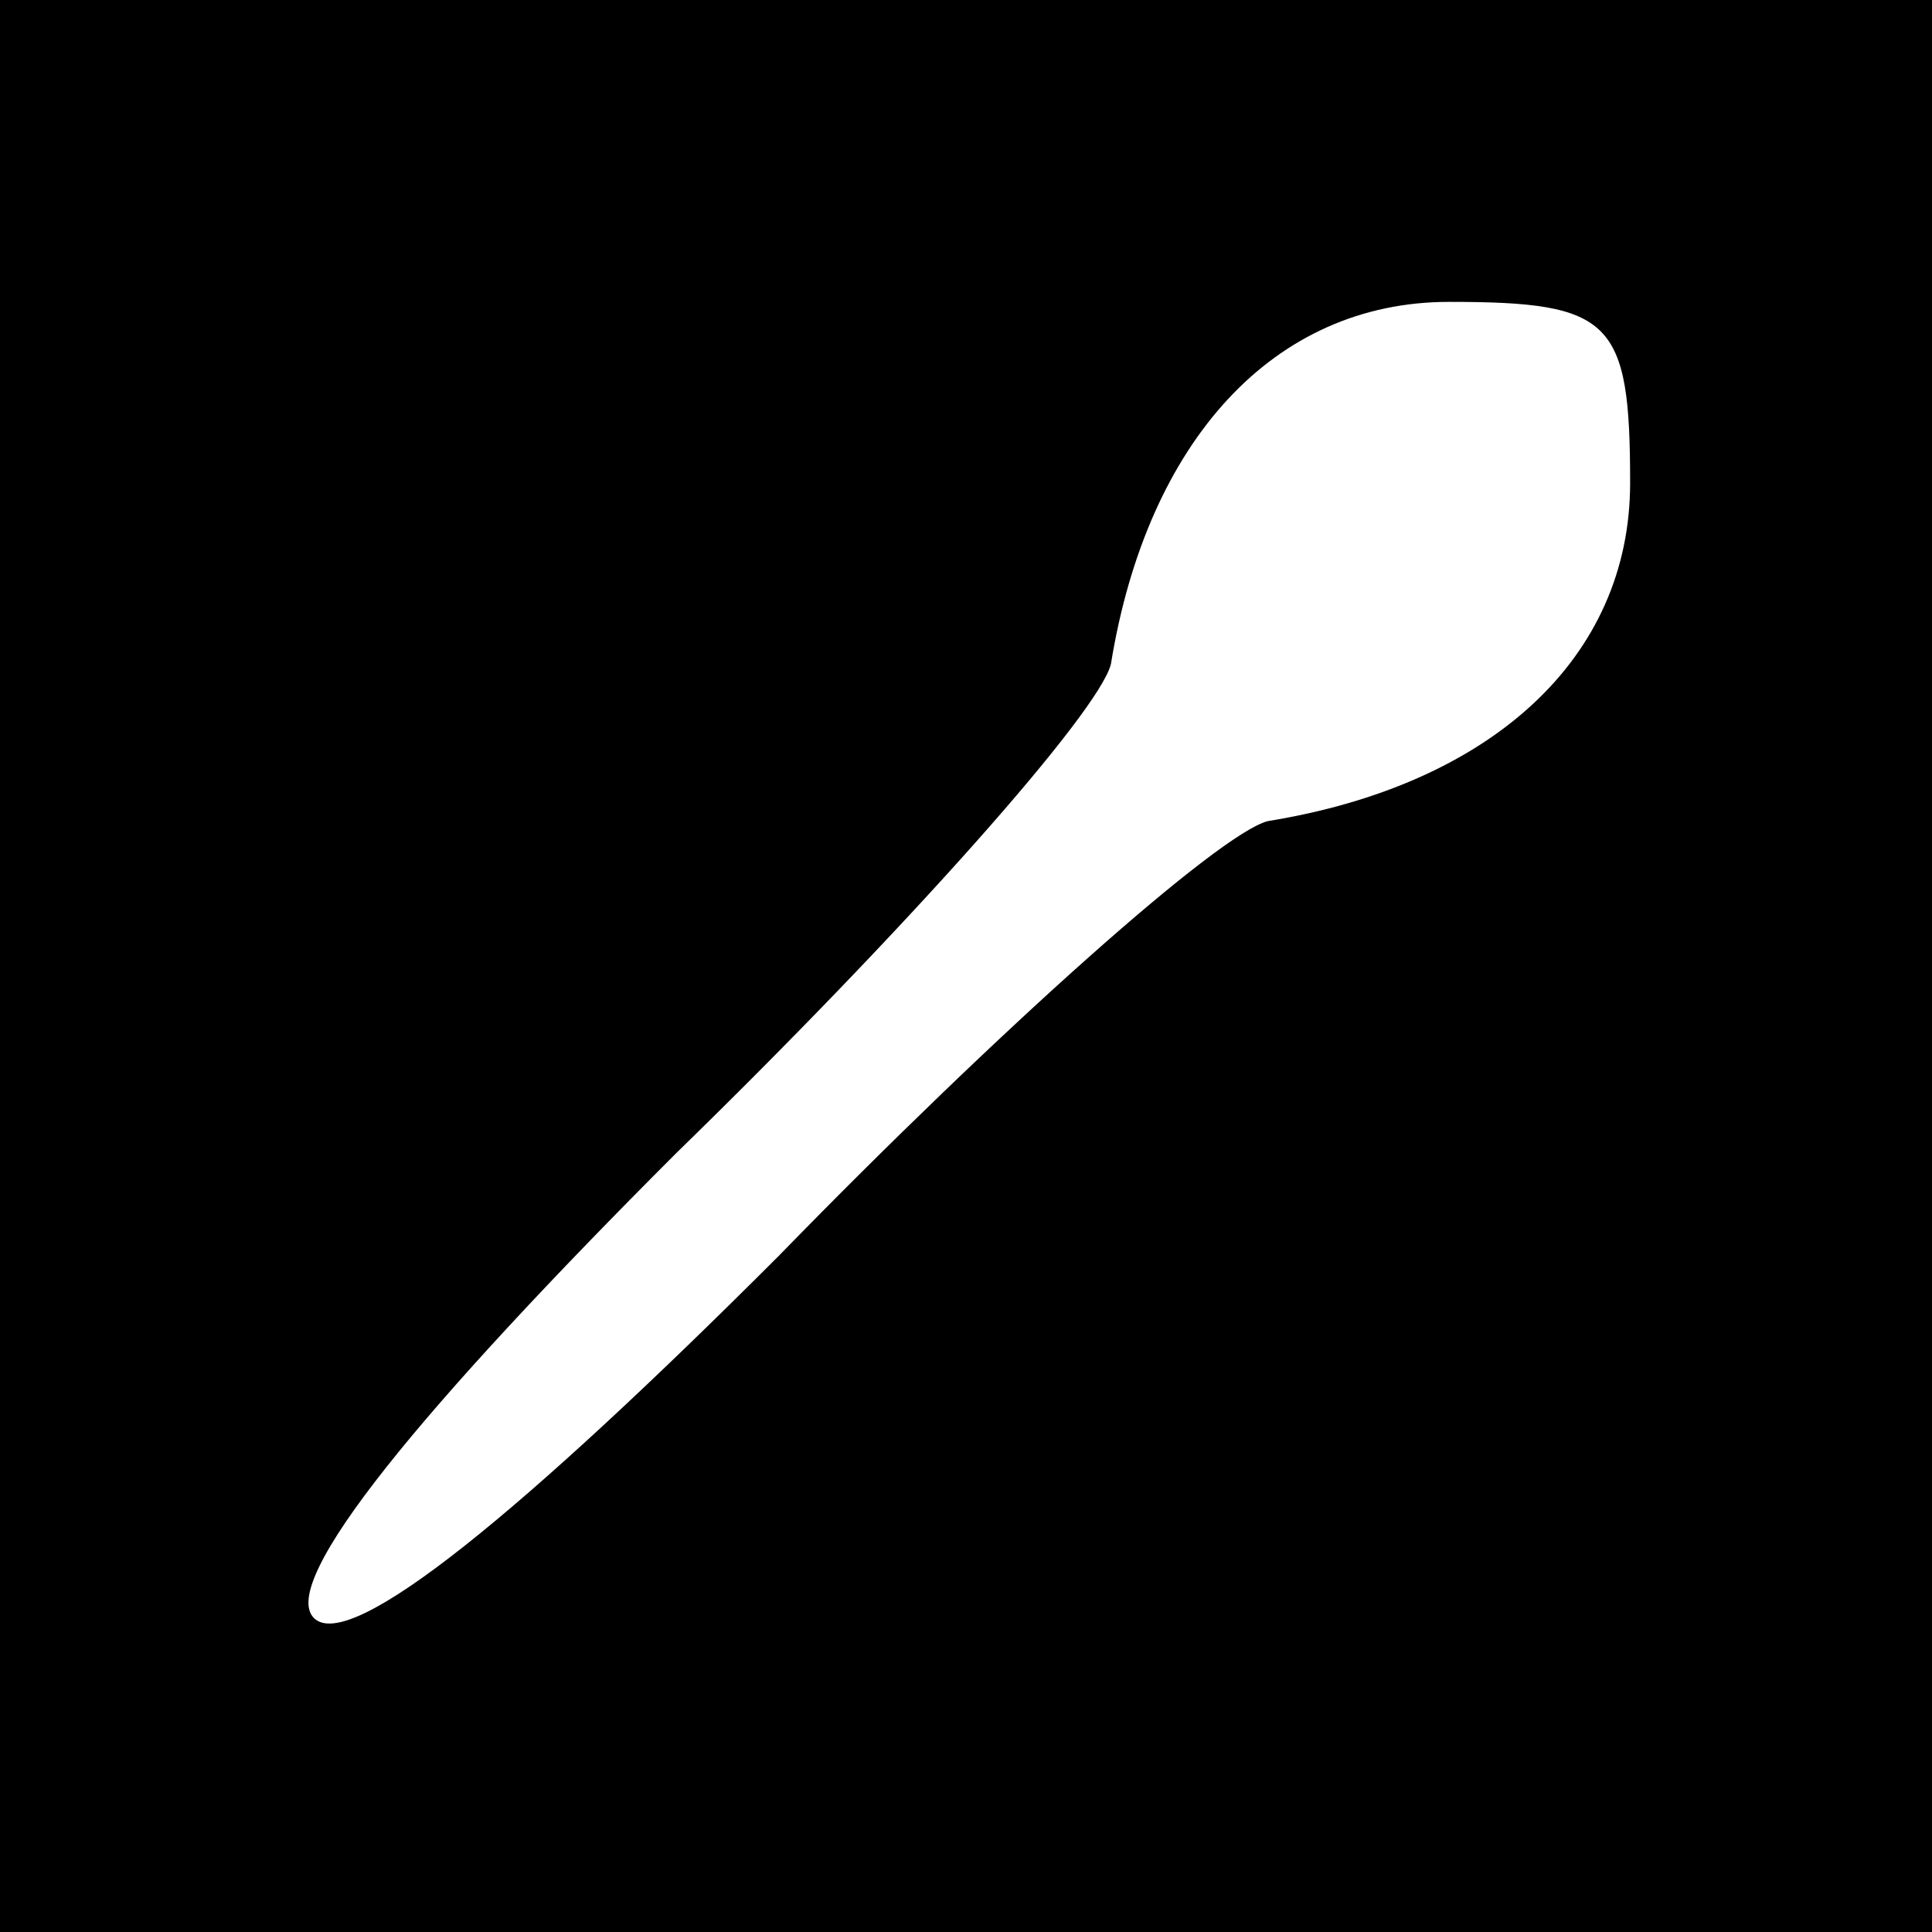 <?xml version="1.0" standalone="no"?>
<!DOCTYPE svg PUBLIC "-//W3C//DTD SVG 20010904//EN"
 "http://www.w3.org/TR/2001/REC-SVG-20010904/DTD/svg10.dtd">
<svg version="1.0" xmlns="http://www.w3.org/2000/svg"
 width="32pt" height="32pt" viewBox="0 0 32 32"
 preserveAspectRatio="xMidYMid meet">
<rect x="0" y="0" width="32" height="32" fill="#808080" stroke="none"/>
<g transform="translate(0,32) scale(0.1,-0.1)"
fill="#000000" stroke="none">
<path fill="#000000" stroke="none" d="M0 160 l0 -160 160 0 160 0 0 160 0
160 -160 0 -160 0 0 -160z"/>
<path fill="#ffffff" stroke="none" d="M270 240 c0 -29 -23 -50 -60 -56 -8 -2
-44 -34 -81 -72 -42 -42 -71 -66 -77 -60 -6 6 18 35 60 77 38 37 70 73 72 81
6 37 27 60 56 60 27 0 30 -3 30 -30z"/>
</g>
</svg>
